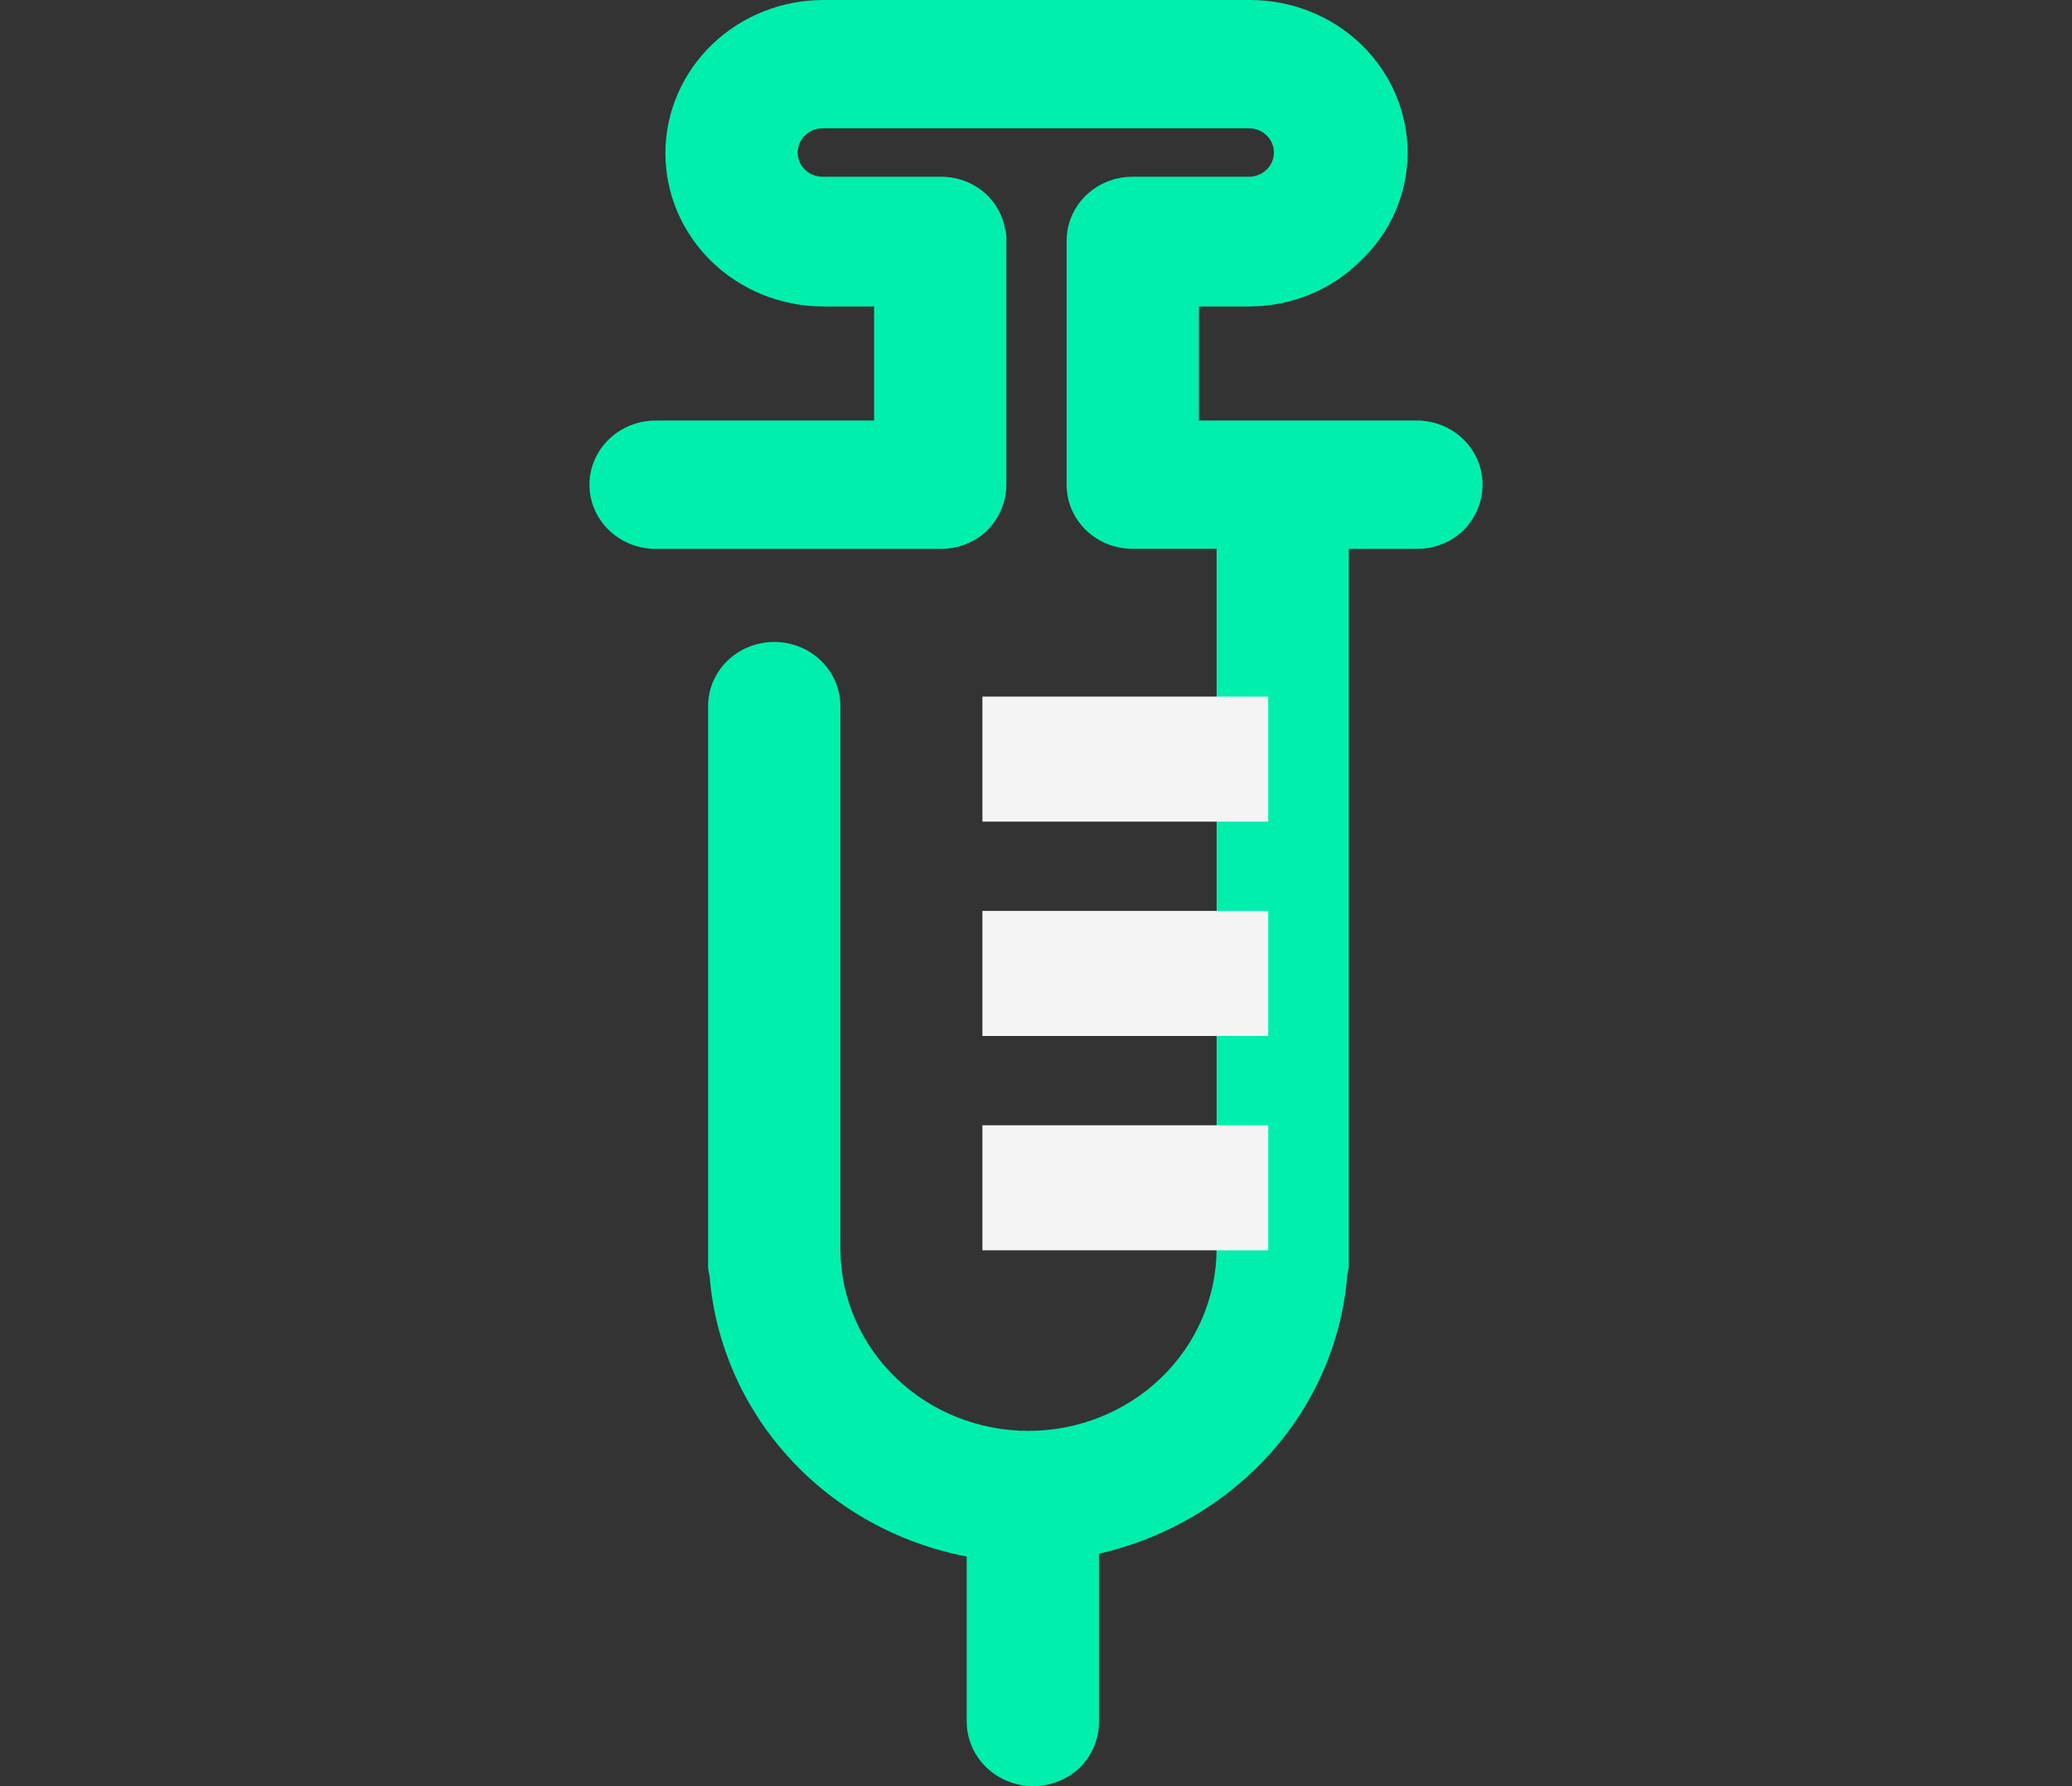 <svg width="116" height="100" viewBox="0 0 116 100" fill="none" xmlns="http://www.w3.org/2000/svg">
<rect x="0" y="0" width="116" height="100" fill="#333333" stroke="none"/>
<path d="M36.76 23.542H48.936V17.158H46.056C44.895 17.153 43.746 16.926 42.675 16.49C41.604 16.054 40.632 15.418 39.814 14.617C38.996 13.817 38.35 12.868 37.91 11.825C37.471 10.783 37.247 9.666 37.252 8.539C37.258 7.413 37.492 6.298 37.942 5.259C38.391 4.22 39.047 3.278 39.872 2.485C40.697 1.692 41.676 1.064 42.751 0.638C43.826 0.212 44.977 -0.005 46.139 9.30335e-05H69.998C72.333 0.002 74.571 0.903 76.222 2.503C77.872 4.104 78.801 6.275 78.804 8.539C78.806 9.669 78.574 10.789 78.122 11.831C77.67 12.873 77.006 13.816 76.171 14.604C75.358 15.414 74.386 16.058 73.312 16.497C72.237 16.936 71.083 17.161 69.918 17.158H67.12V23.542H79.297C79.784 23.54 80.266 23.632 80.717 23.812C81.167 23.991 81.576 24.256 81.92 24.59C82.264 24.924 82.537 25.32 82.722 25.757C82.908 26.194 83.002 26.662 83 27.134C82.998 28.088 82.614 29.005 81.93 29.691C81.585 30.025 81.174 30.289 80.722 30.467C80.269 30.645 79.785 30.734 79.297 30.728H75.512V70.626C75.525 70.868 75.497 71.111 75.43 71.344C75.11 75.474 73.271 79.355 70.246 82.278C67.844 84.601 64.826 86.231 61.525 86.989V96.409C61.522 97.362 61.139 98.277 60.456 98.962C59.934 99.46 59.273 99.798 58.554 99.934C57.835 100.069 57.091 99.996 56.415 99.724C55.739 99.451 55.161 98.991 54.753 98.402C54.344 97.812 54.124 97.119 54.12 96.409V87.146C50.281 86.409 46.795 84.474 44.195 81.635C41.596 78.796 40.026 75.21 39.725 71.425C39.657 71.192 39.63 70.949 39.643 70.707V39.586C39.635 39.11 39.726 38.637 39.908 38.195C40.091 37.753 40.362 37.35 40.707 37.011C41.052 36.672 41.462 36.402 41.915 36.218C42.368 36.035 42.854 35.94 43.345 35.94C43.836 35.94 44.322 36.035 44.775 36.218C45.228 36.402 45.639 36.672 45.983 37.011C46.328 37.35 46.6 37.753 46.782 38.195C46.965 38.637 47.055 39.11 47.048 39.586V69.987C47.073 72.681 48.194 75.255 50.166 77.151C52.138 79.046 54.802 80.11 57.579 80.11C60.356 80.11 63.02 79.046 64.992 77.151C66.965 75.255 68.085 72.681 68.111 69.987V30.724H63.417C62.931 30.726 62.448 30.635 61.998 30.455C61.548 30.275 61.139 30.011 60.794 29.677C60.45 29.343 60.178 28.946 59.992 28.51C59.807 28.073 59.712 27.605 59.715 27.133V13.487C59.712 13.015 59.807 12.547 59.992 12.11C60.178 11.674 60.45 11.277 60.794 10.943C61.139 10.609 61.548 10.345 61.998 10.165C62.448 9.985 62.931 9.894 63.417 9.896H69.921C70.292 9.896 70.648 9.753 70.91 9.498C71.173 9.244 71.32 8.899 71.32 8.539C71.32 8.179 71.173 7.834 70.91 7.58C70.648 7.325 70.292 7.182 69.921 7.182H46.056C45.685 7.182 45.33 7.325 45.067 7.58C44.805 7.834 44.658 8.179 44.658 8.539C44.658 8.899 44.805 9.244 45.067 9.498C45.33 9.753 45.685 9.896 46.056 9.896H52.638C53.495 9.88 54.33 10.161 54.993 10.687C55.656 11.213 56.105 11.951 56.259 12.769C56.327 13.002 56.355 13.245 56.341 13.487V27.133C56.339 28.088 55.956 29.004 55.272 29.691C54.927 30.025 54.516 30.289 54.064 30.467C53.611 30.645 53.127 30.734 52.639 30.728H36.76C36.269 30.735 35.781 30.648 35.325 30.47C34.869 30.293 34.455 30.03 34.105 29.696C33.755 29.361 33.477 28.963 33.287 28.524C33.098 28.084 33 27.613 33 27.137C33 26.66 33.098 26.189 33.287 25.75C33.477 25.31 33.755 24.912 34.105 24.578C34.455 24.244 34.869 23.98 35.325 23.803C35.781 23.626 36.269 23.538 36.76 23.546V23.542Z" fill="#01EFAD"/>
<path d="M55 39H71V46H55V39Z" fill="#F4F4F4"/>
<path d="M55 51H71V58H55V51Z" fill="#F4F4F4"/>
<path d="M55 63H71V70H55V63Z" fill="#F4F4F4"/>
</svg>
